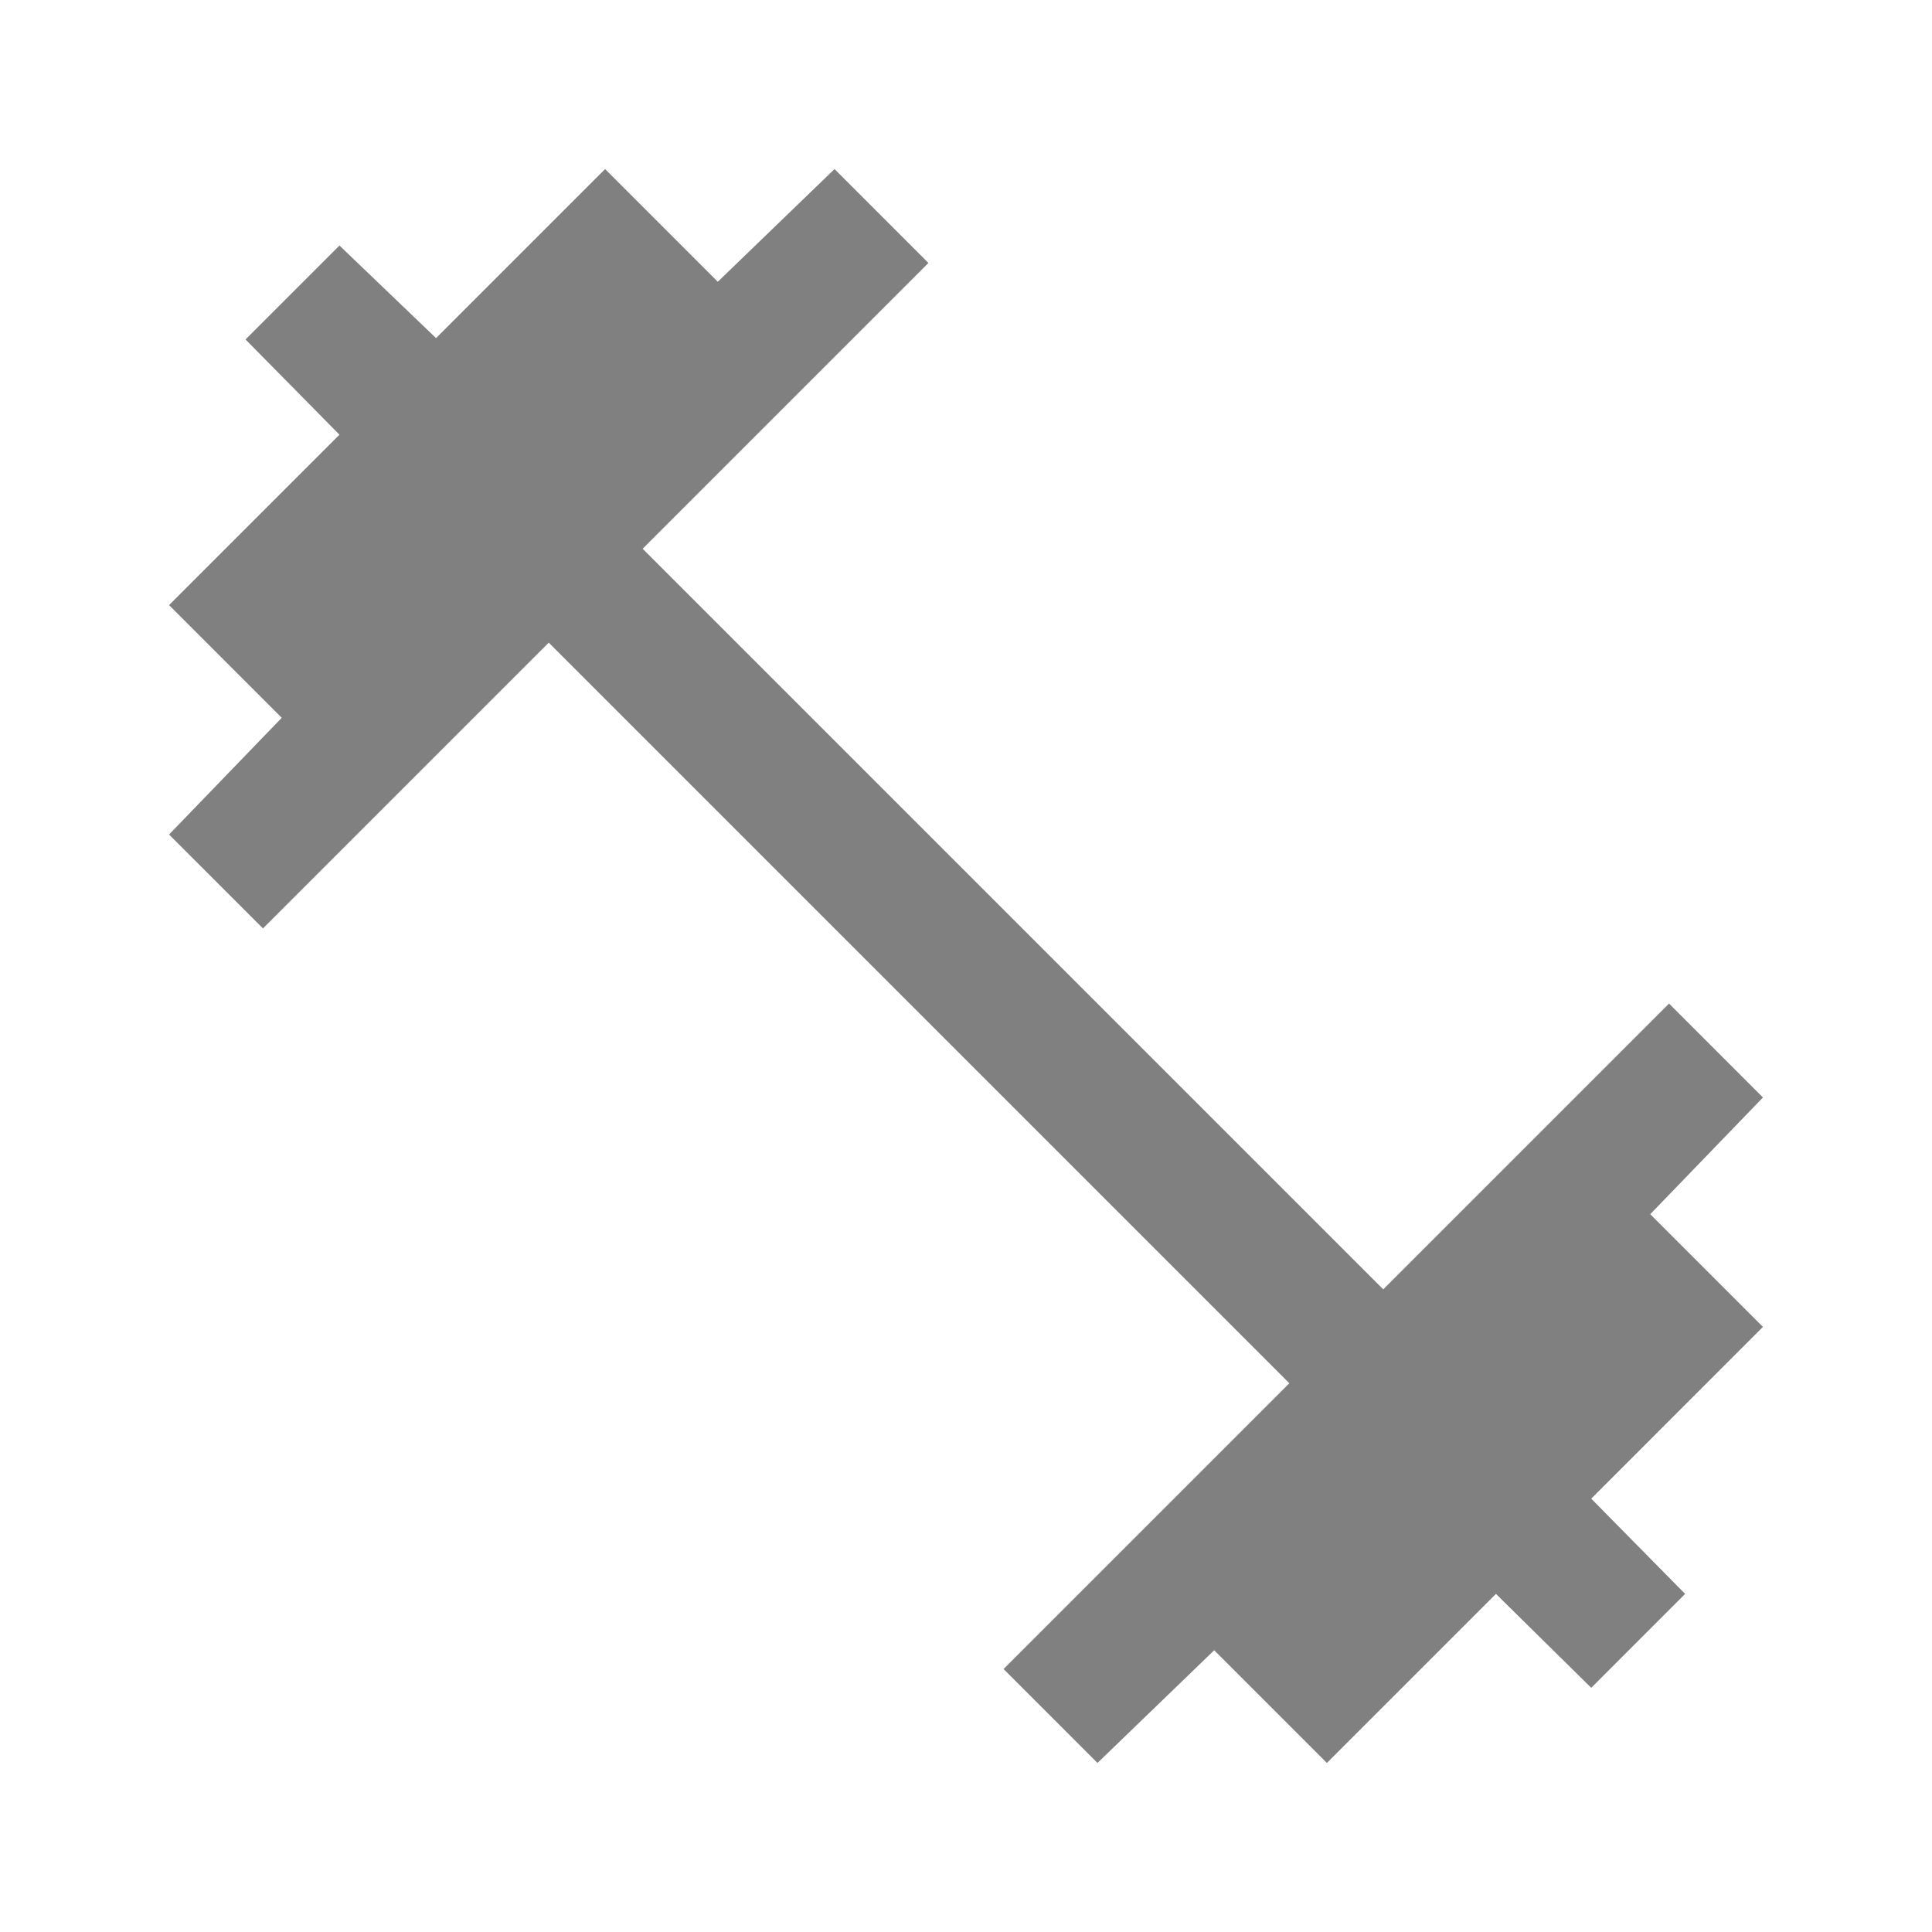 <svg xmlns="http://www.w3.org/2000/svg" height="40px" viewBox="0 -960 960 960" width="40px" fill="#808080"><path d="m545.33-84-46.66-46.67 142-142-368-368-142 142L84-545.33l56-58-56-56L168.67-744 122-791.33 168.67-838l48 46 84-84 56 56 58-56 46.66 46.67-142 142 368 368 142-142L876-414.67l-56 58 56 56-85.33 85.34L837.33-168l-46.66 46.67L743.33-168l-84 84-56-56-58 56Z"/></svg>